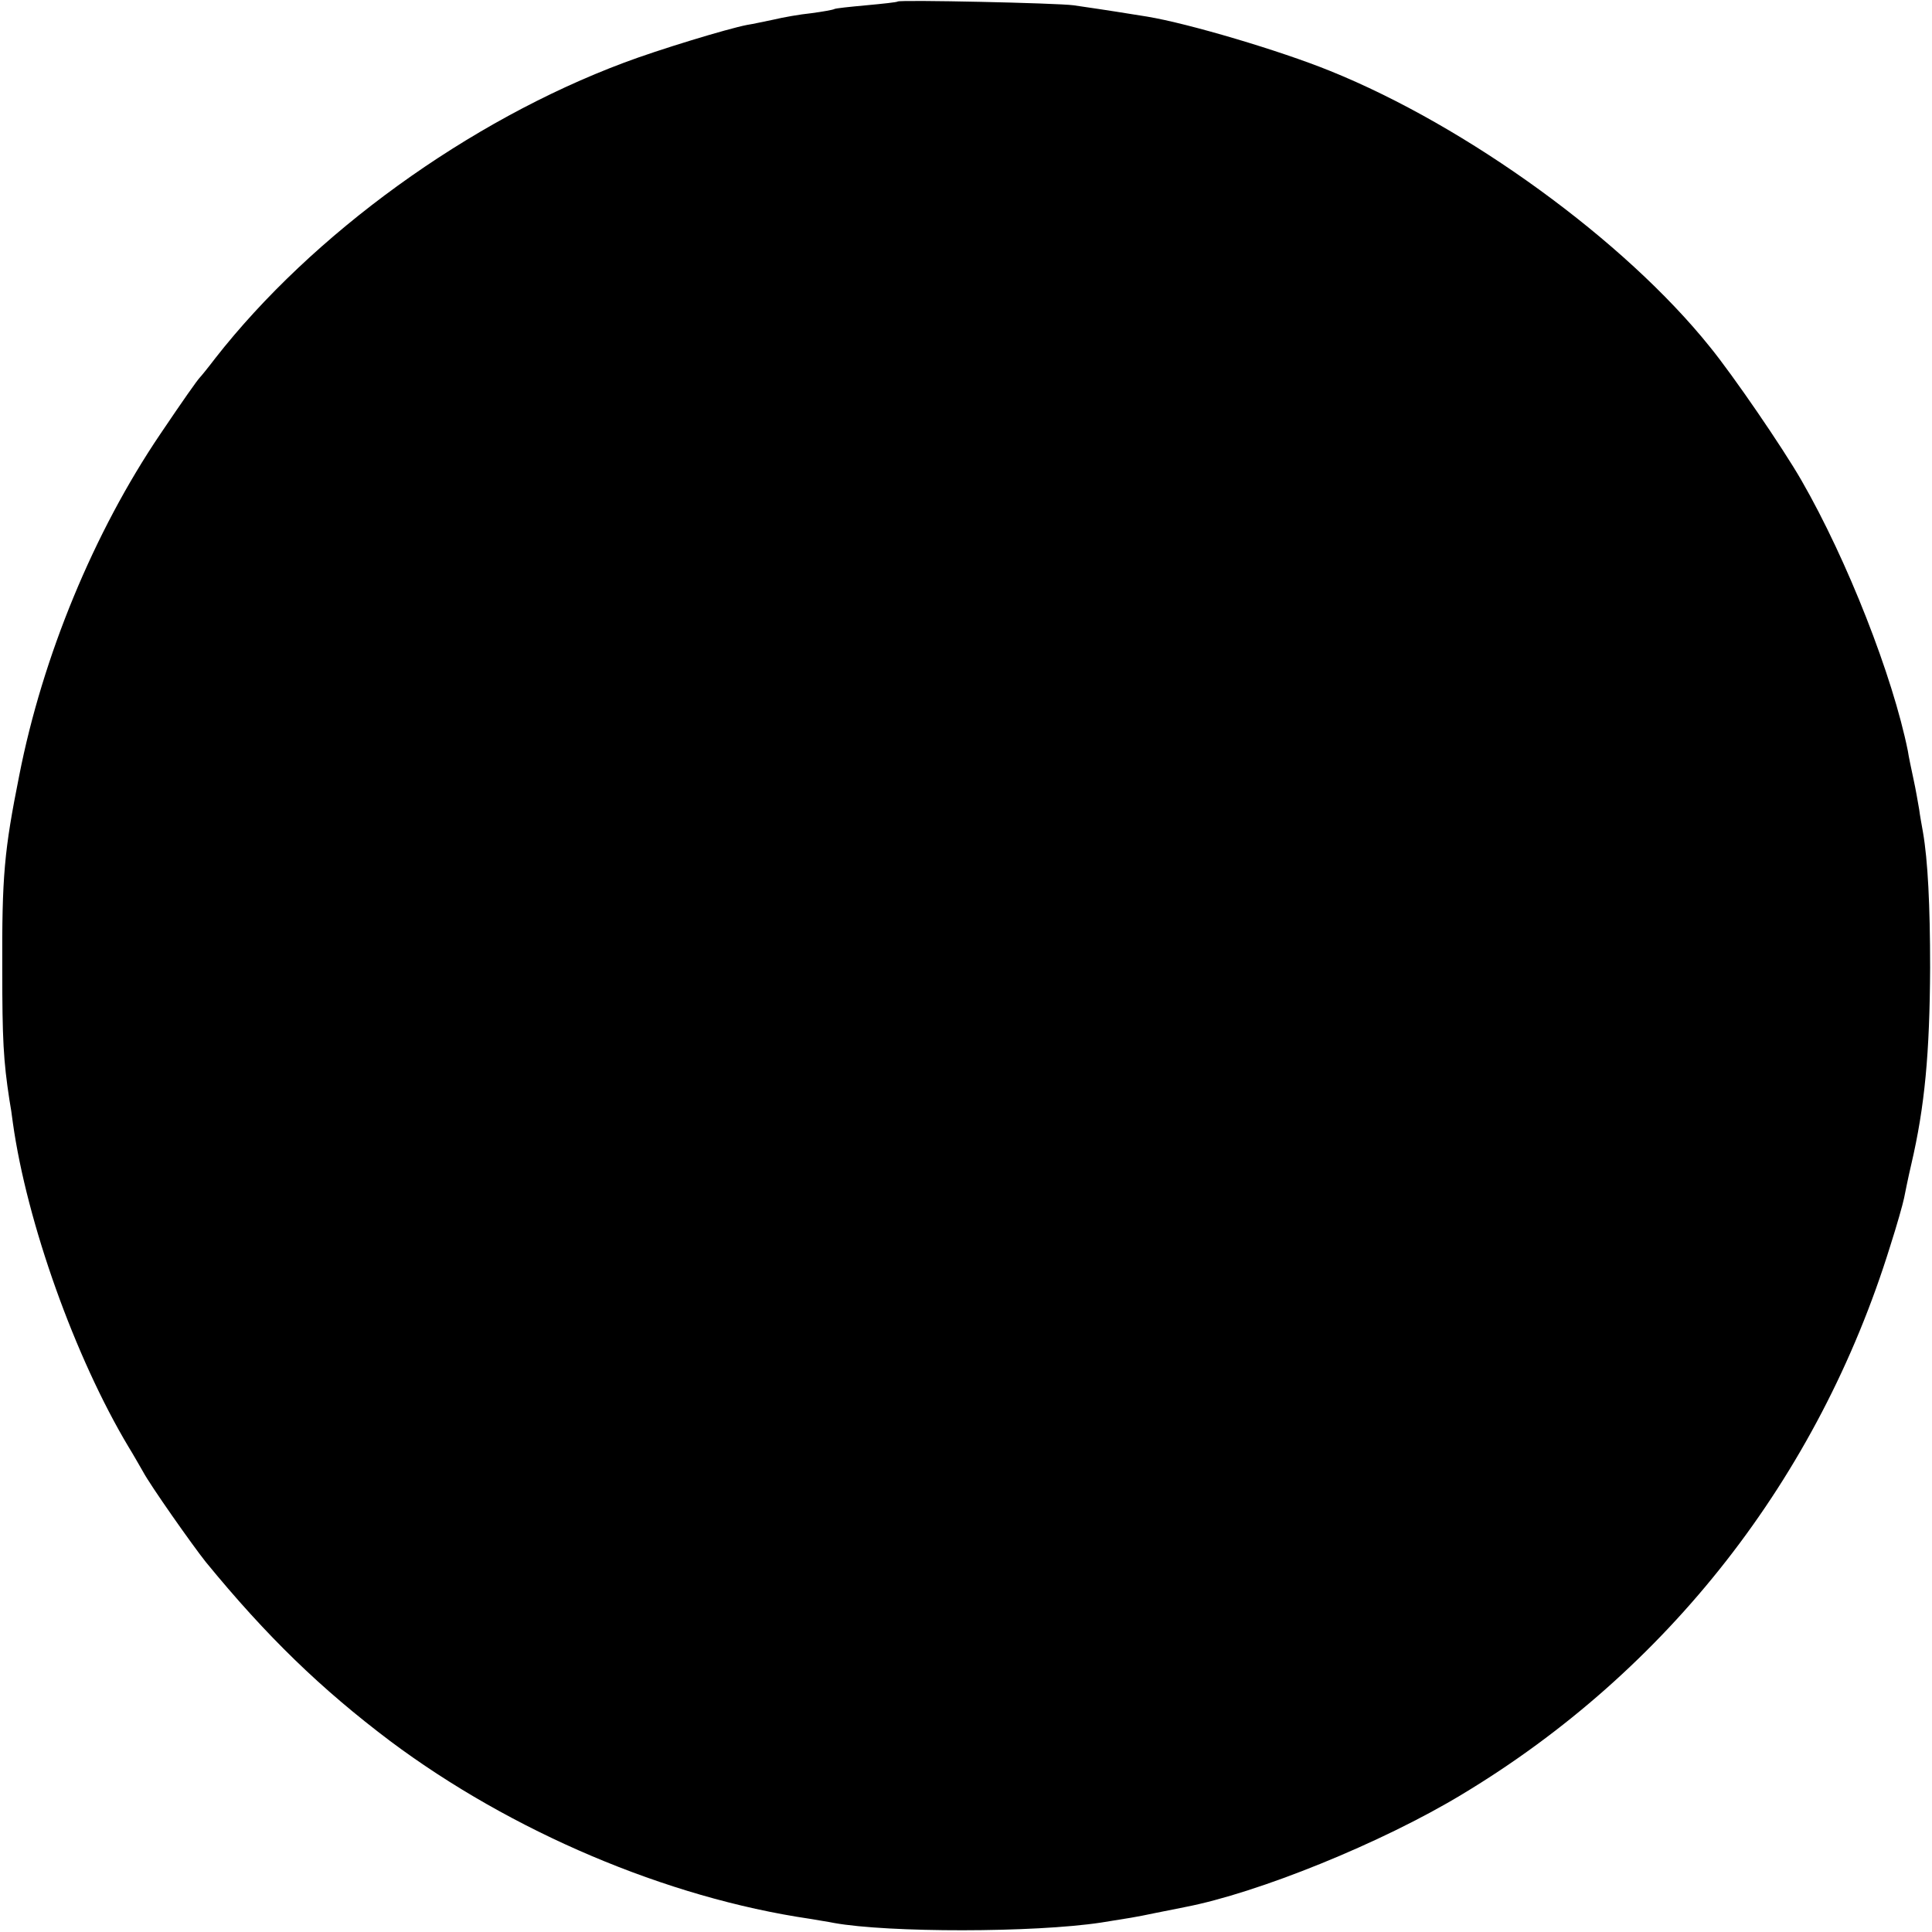 <?xml version="1.0" standalone="no"?>
<!DOCTYPE svg PUBLIC "-//W3C//DTD SVG 20010904//EN"
 "http://www.w3.org/TR/2001/REC-SVG-20010904/DTD/svg10.dtd">
<svg version="1.0" xmlns="http://www.w3.org/2000/svg"
 width="512pt" height="512pt" viewBox="0 0 512 512"
 preserveAspectRatio="xMidYMid meet">
<g transform="translate(0,512) scale(0.1,-0.1)"
fill="#000000" stroke="none">
<path d="M2379 5116 c-2 -2 -40 -6 -83 -10 -44 -4 -82 -8 -85 -10 -3 -2 -31
-7 -61 -11 -30 -3 -75 -11 -100 -17 -25 -5 -56 -12 -70 -14 -52 -10 -236 -66
-326 -100 -412 -154 -826 -454 -1084 -784 -19 -25 -37 -47 -40 -50 -7 -7 -45
-61 -105 -150 -176 -260 -312 -589 -374 -905 -40 -200 -46 -267 -45 -515 0
-183 3 -241 19 -345 3 -16 7 -43 9 -60 37 -265 165 -623 307 -860 10 -16 27
-46 38 -65 19 -36 131 -195 166 -239 162 -198 306 -337 489 -475 321 -240 732
-415 1112 -471 22 -4 50 -8 64 -11 144 -26 530 -26 708 1 75 12 90 14 142 25
30 6 66 13 80 16 193 37 522 170 735 299 545 328 944 839 1134 1452 18 56 34
113 37 128 3 15 11 55 19 89 36 154 49 296 50 521 0 166 -6 285 -19 360 -3 17
-8 44 -10 60 -3 17 -9 53 -15 80 -6 28 -13 61 -15 75 -40 198 -160 505 -282
717 -50 87 -181 278 -242 353 -226 282 -643 585 -1007 732 -133 54 -376 126
-485 144 -70 11 -85 14 -195 30 -44 6 -460 15 -466 10z"/>
</g>
</svg>
